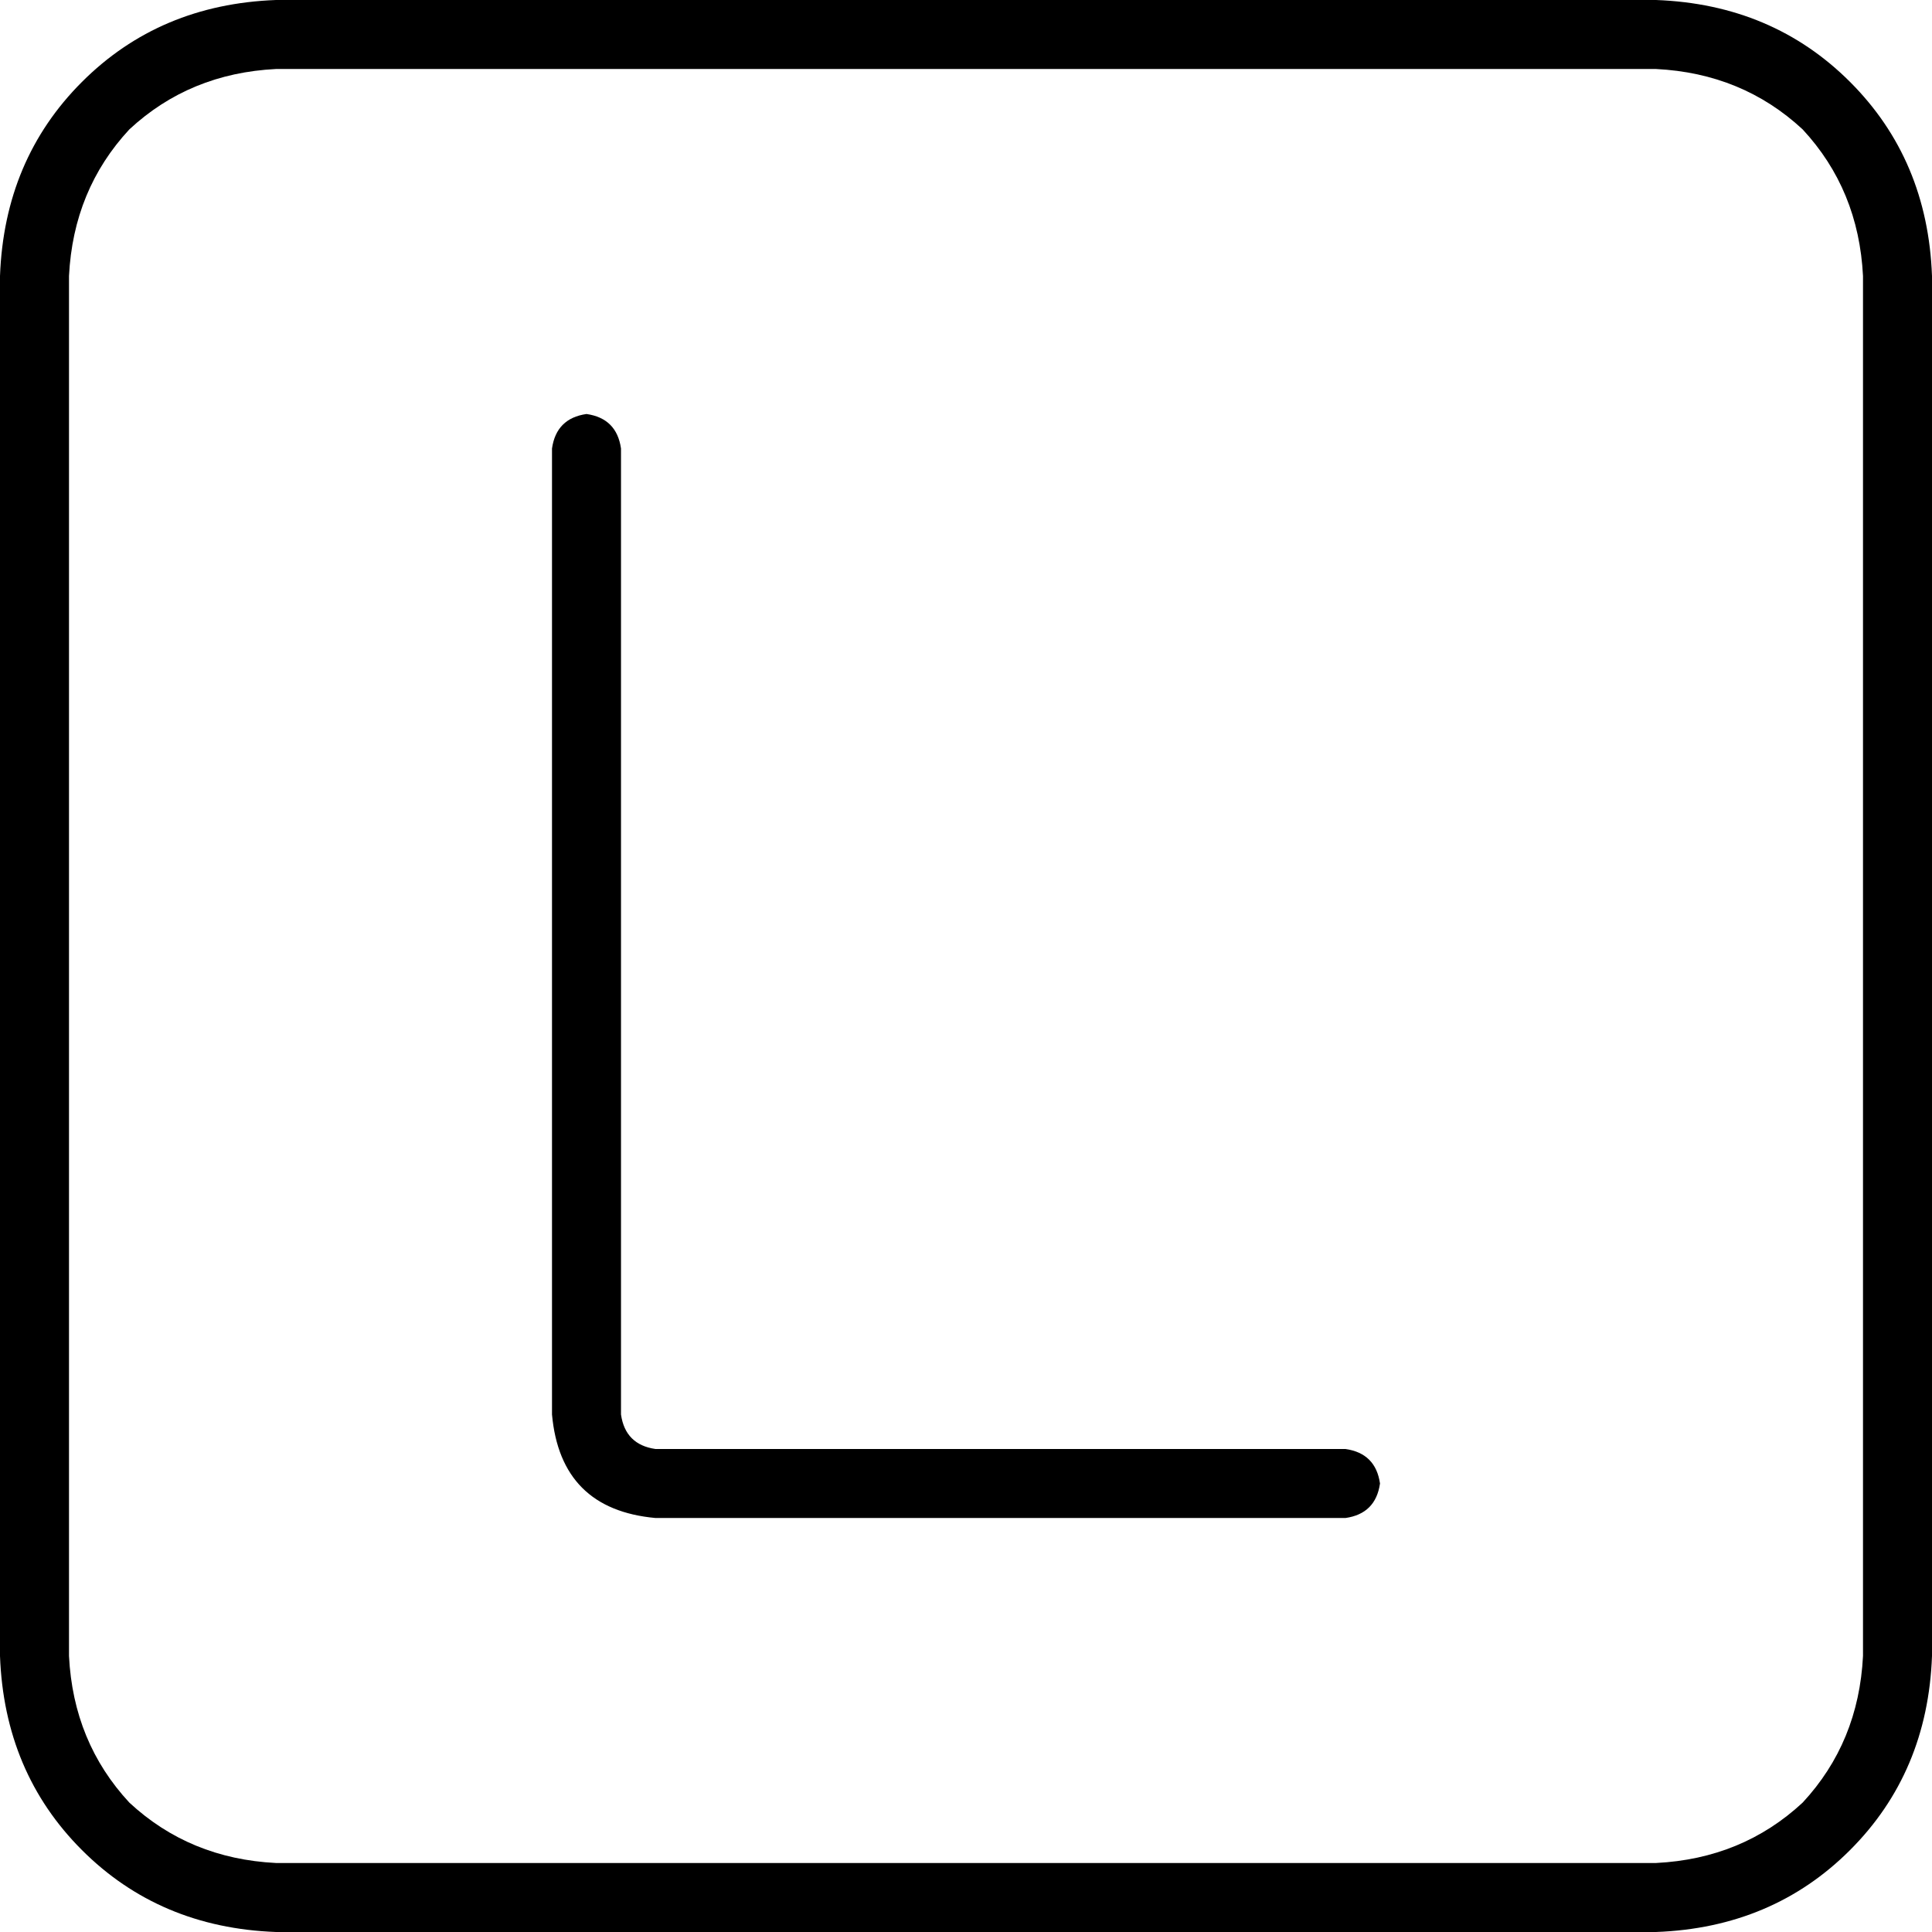 <svg viewBox="0 0 448 448">
  <path
    d="M 64 16 Q 44 17 30 30 L 30 30 Q 17 44 16 64 L 16 384 Q 17 404 30 418 Q 44 431 64 432 L 384 432 Q 404 431 418 418 Q 431 404 432 384 L 432 64 Q 431 44 418 30 Q 404 17 384 16 L 64 16 L 64 16 Z M 0 64 Q 1 37 19 19 L 19 19 Q 37 1 64 0 L 384 0 Q 411 1 429 19 Q 447 37 448 64 L 448 384 Q 447 411 429 429 Q 411 447 384 448 L 64 448 Q 37 447 19 429 Q 1 411 0 384 L 0 64 L 0 64 Z M 144 104 L 144 328 Q 145 335 152 336 L 312 336 Q 319 337 320 344 Q 319 351 312 352 L 152 352 Q 130 350 128 328 L 128 104 Q 129 97 136 96 Q 143 97 144 104 L 144 104 Z"
  />
</svg>